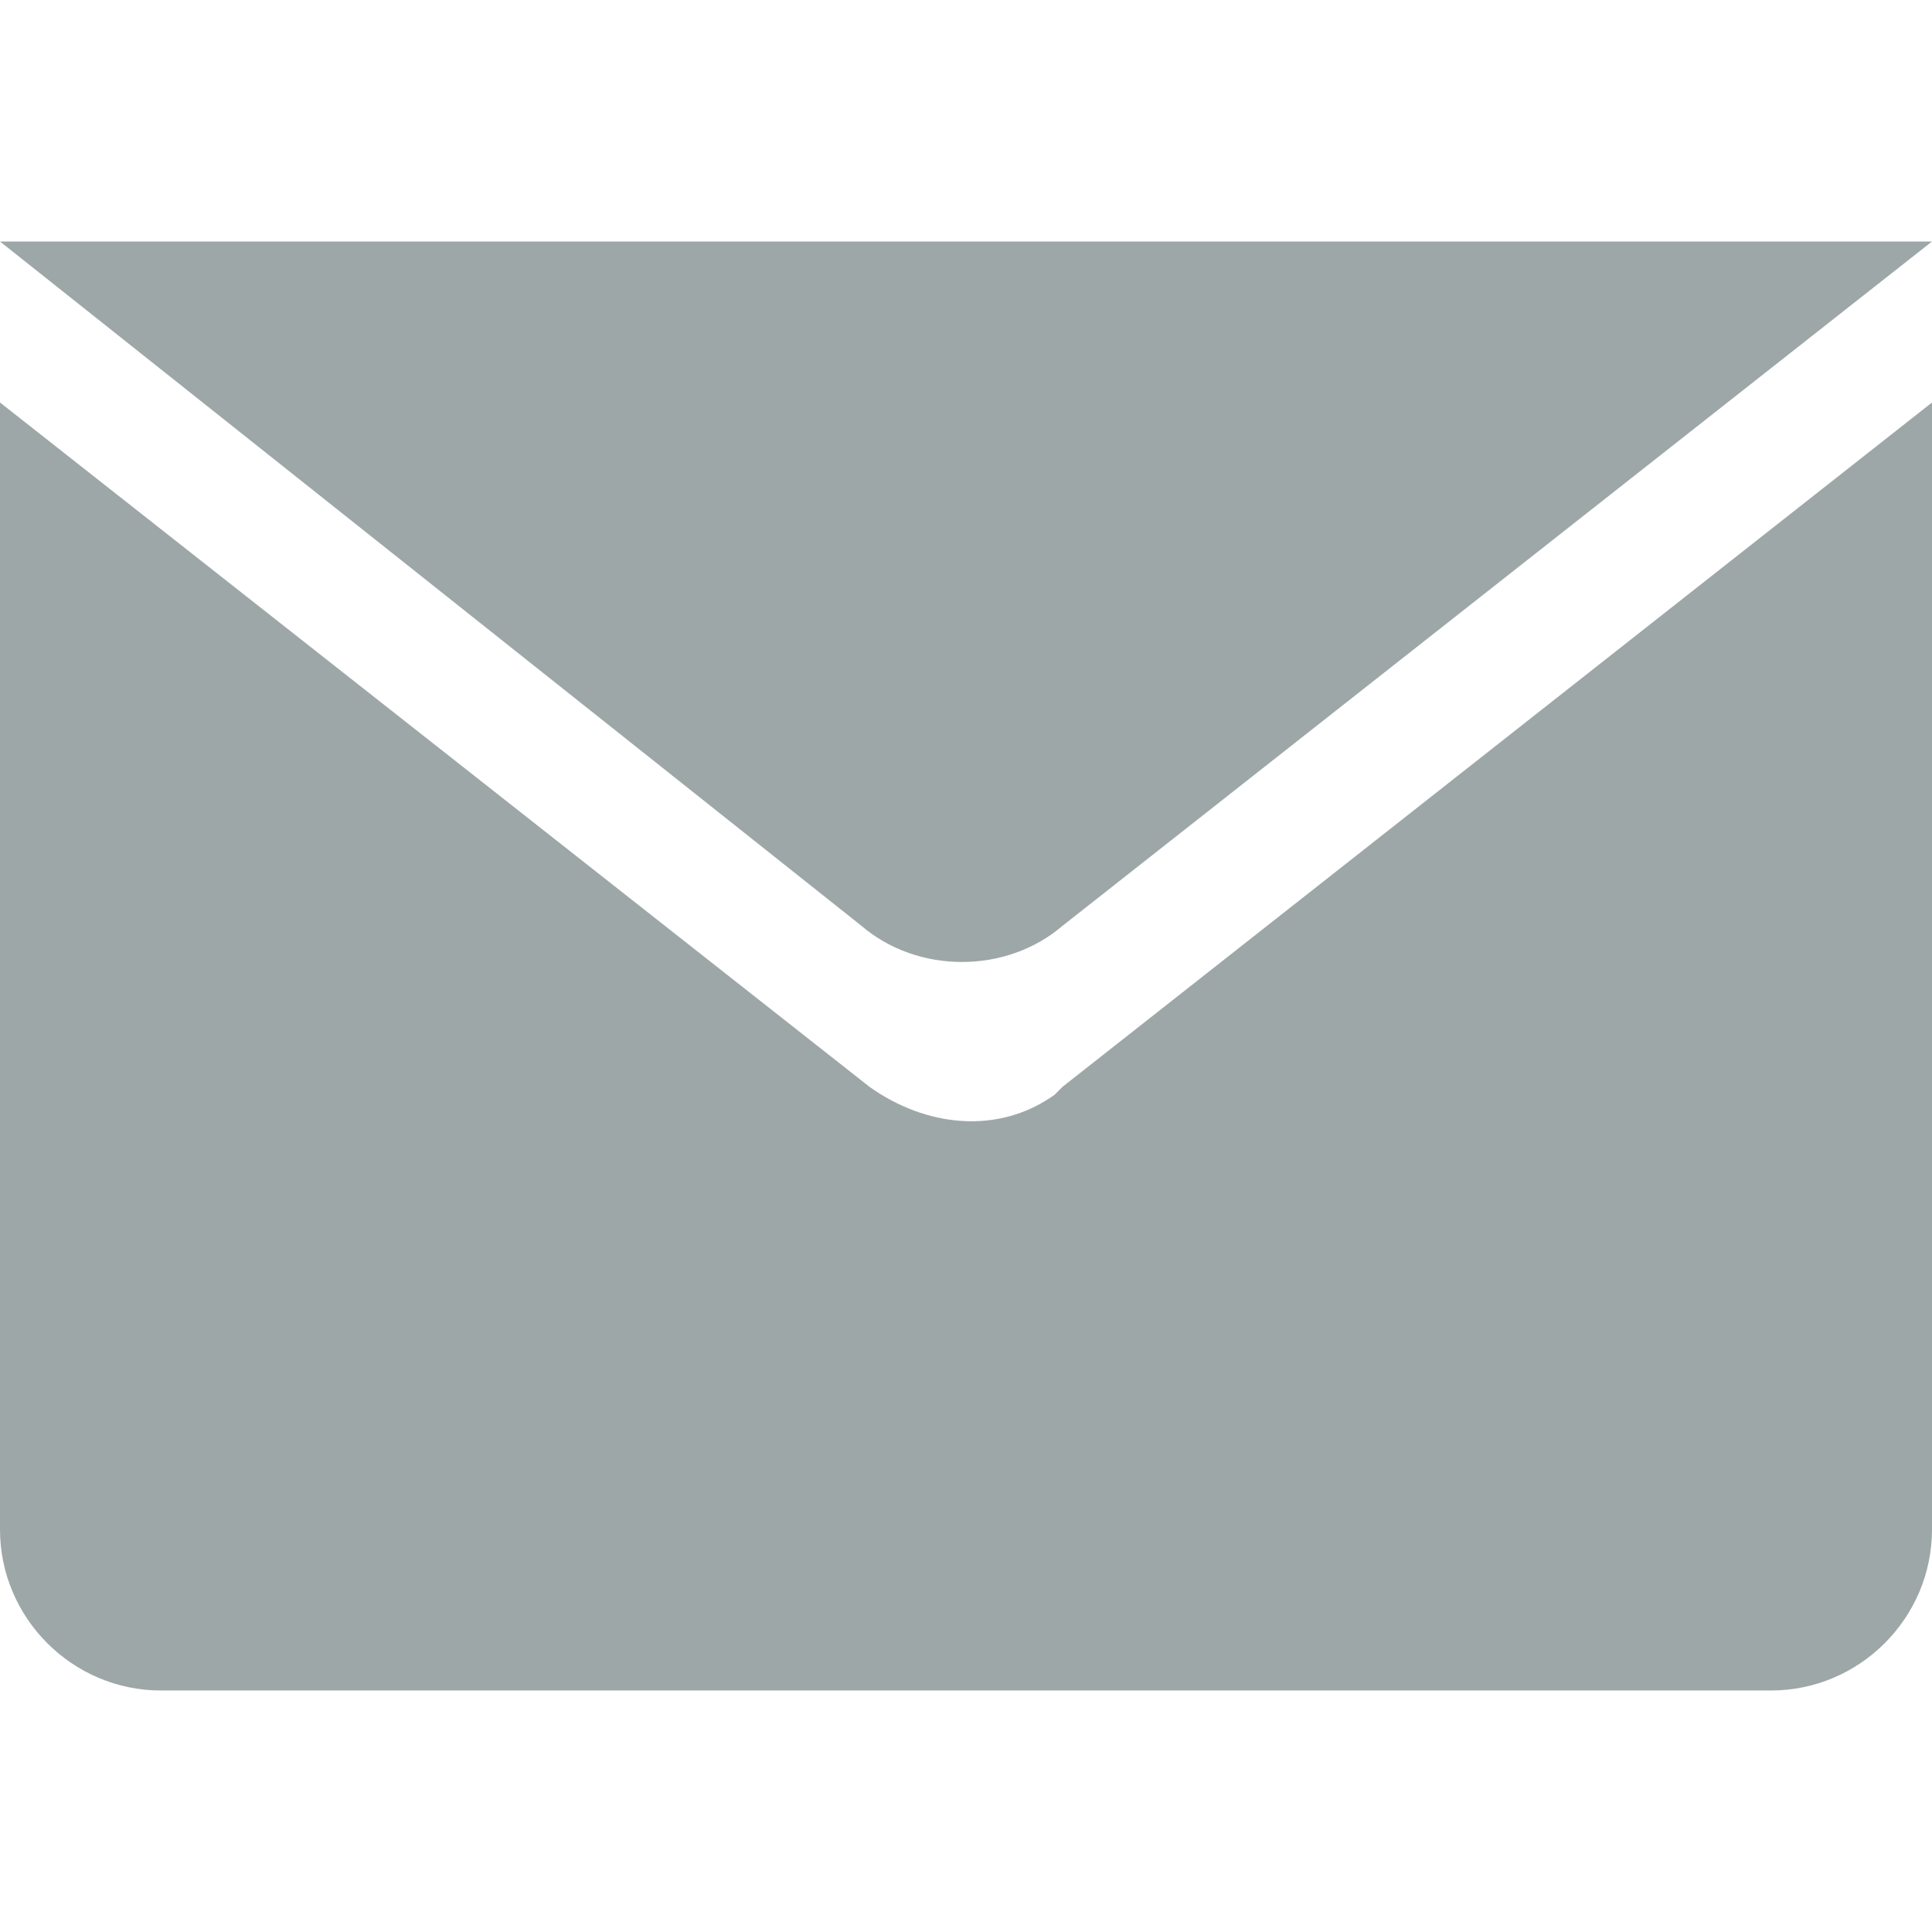 <?xml version="1.0" encoding="utf-8"?>
<!-- Generator: Adobe Illustrator 24.0.0, SVG Export Plug-In . SVG Version: 6.00 Build 0)  -->
<svg version="1.1" id="Layer_2" xmlns="http://www.w3.org/2000/svg" xmlns:xlink="http://www.w3.org/1999/xlink" x="0px" y="0px"
	 viewBox="0 0 24 24" style="enable-background:new 0 0 24 24;" xml:space="preserve">
<style type="text/css">
	.st0{fill-rule:evenodd;clip-rule:evenodd;fill:#9DA7A7;}
	.st1{fill-rule:evenodd;clip-rule:evenodd;fill:none;}
</style>
<g>
	<g id="Open-Business-Lite">
		<g id="Article" transform="translate(-148, -1453)">
			<g id="Group-21" transform="translate(135, 1173)">
				<g id="Stacked-Group-2">
					<g id="Group-15-Copy-4" transform="translate(0, 264)">
						<g id="icon_x2F_contact" transform="translate(13, 13)">
							<path id="Combined-Shape" class="st0" d="M24,8v14c0,1.1-0.9,2-2,2H2c-1.1,0-2-0.9-2-2V8l10.8,8.5c0.7,0.5,1.6,0.6,2.3,0.1
								l0.1-0.1L24,8z M24,6l-10.8,8.5c-0.7,0.6-1.8,0.6-2.5,0L0,6H24z"/>
						</g>
					</g>
				</g>
			</g>
		</g>
	</g>
	<rect class="st1" width="24" height="24"/>
</g>
</svg>
